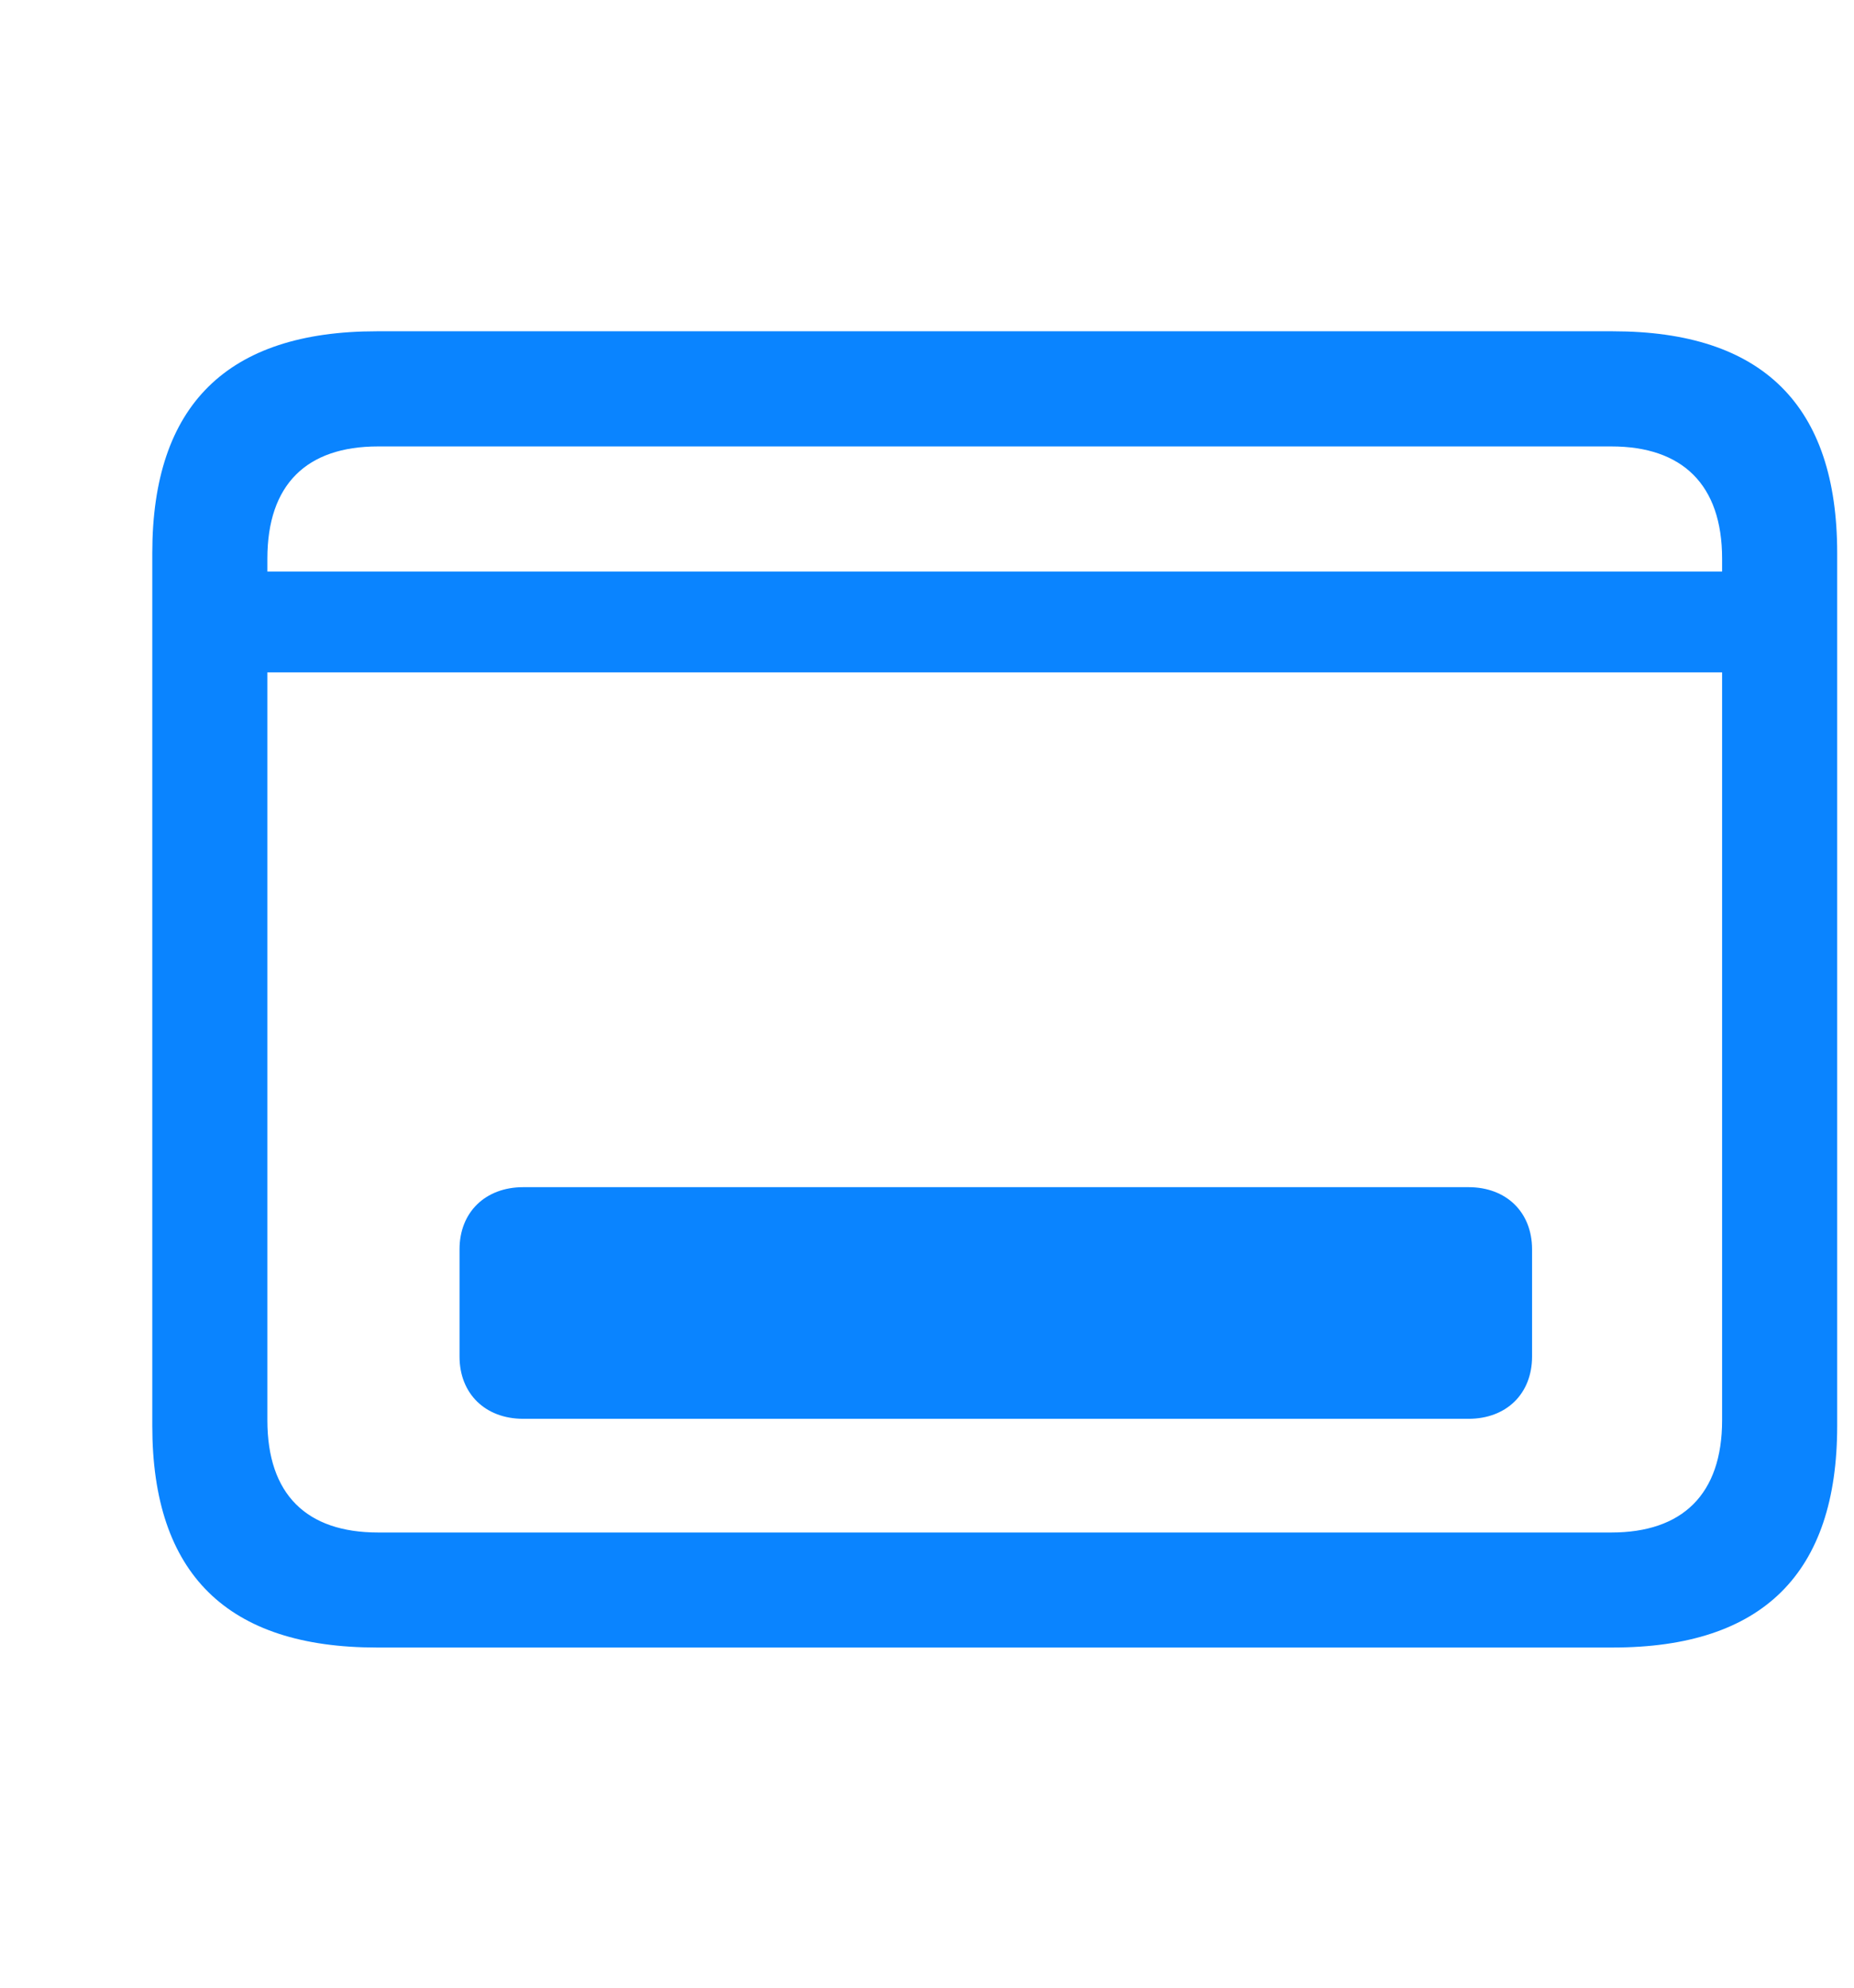 <svg width="14" height="15" viewBox="0 0 14 15" fill="none" xmlns="http://www.w3.org/2000/svg">
<path d="M2.845 12.433H12.179C13.312 12.433 13.873 11.872 13.873 10.761V4.173C13.873 3.061 13.312 2.5 12.179 2.5H2.845C1.717 2.5 1.15 3.056 1.15 4.173V10.761C1.15 11.878 1.717 12.433 2.845 12.433ZM2.019 4.216C2.019 3.655 2.316 3.369 2.855 3.369H12.168C12.702 3.369 13.004 3.655 13.004 4.216V4.313H2.019V4.216ZM2.855 11.565C2.316 11.565 2.019 11.279 2.019 10.718V5.074H13.004V10.718C13.004 11.279 12.702 11.565 12.168 11.565H2.855ZM3.47 10.237C3.47 10.518 3.665 10.707 3.951 10.707H11.089C11.375 10.707 11.569 10.518 11.569 10.237V9.428C11.569 9.148 11.375 8.959 11.089 8.959H3.951C3.665 8.959 3.47 9.148 3.47 9.428V10.237Z" fill="#0A84FF"/>
</svg>
